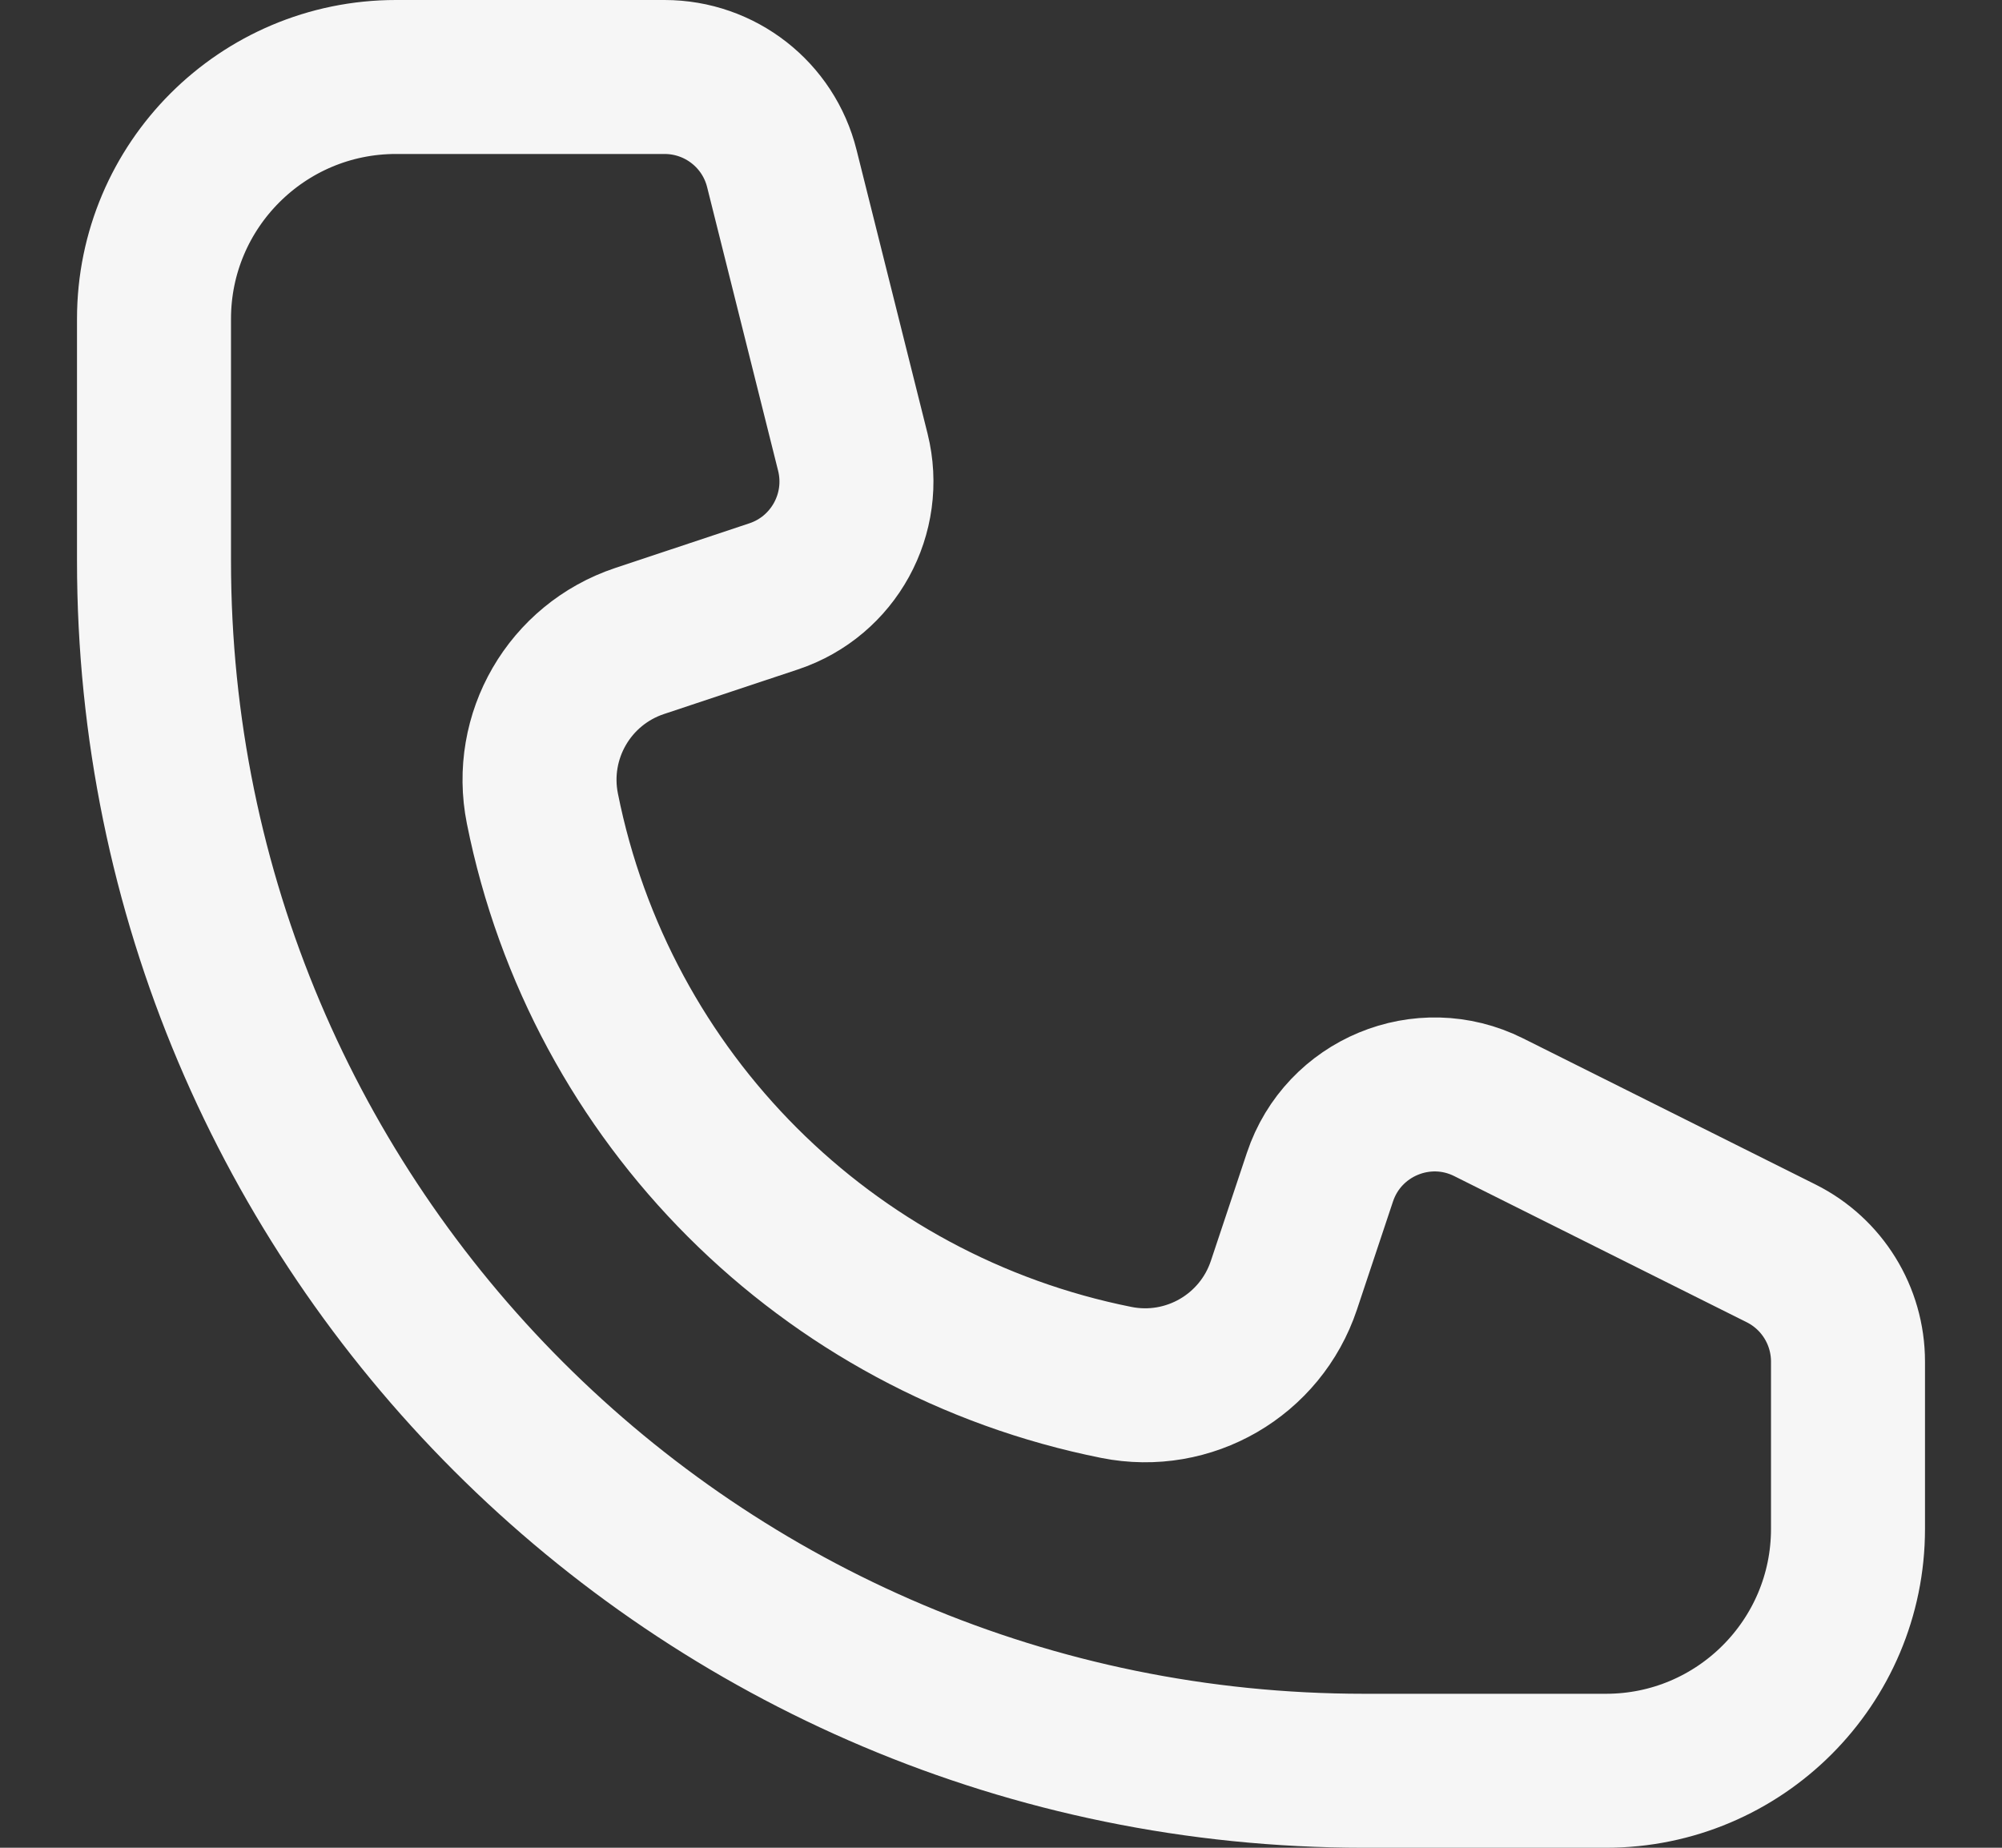 <svg width="13" height="12" viewBox="0 0 13 12" fill="none" xmlns="http://www.w3.org/2000/svg">
<rect x="0" y="0" width="13" height="12" fill="#333333" stroke="none"/>
<path d="M4.315 0.5H2.571C1.704 0.5 1 1.204 1 2.071V3.643C1 7.982 4.518 11.5 8.857 11.5H10.429C11.296 11.5 12 10.796 12 9.929V8.843C12 8.545 11.832 8.273 11.566 8.14L9.667 7.191C9.24 6.977 8.722 7.192 8.571 7.645L8.337 8.347C8.185 8.802 7.719 9.072 7.249 8.978C5.368 8.602 3.898 7.132 3.522 5.251C3.428 4.781 3.698 4.315 4.153 4.163L5.024 3.873C5.414 3.743 5.637 3.335 5.538 2.937L5.077 1.095C4.99 0.745 4.676 0.5 4.315 0.5Z" stroke="#F6F6F6"/>
</svg>
